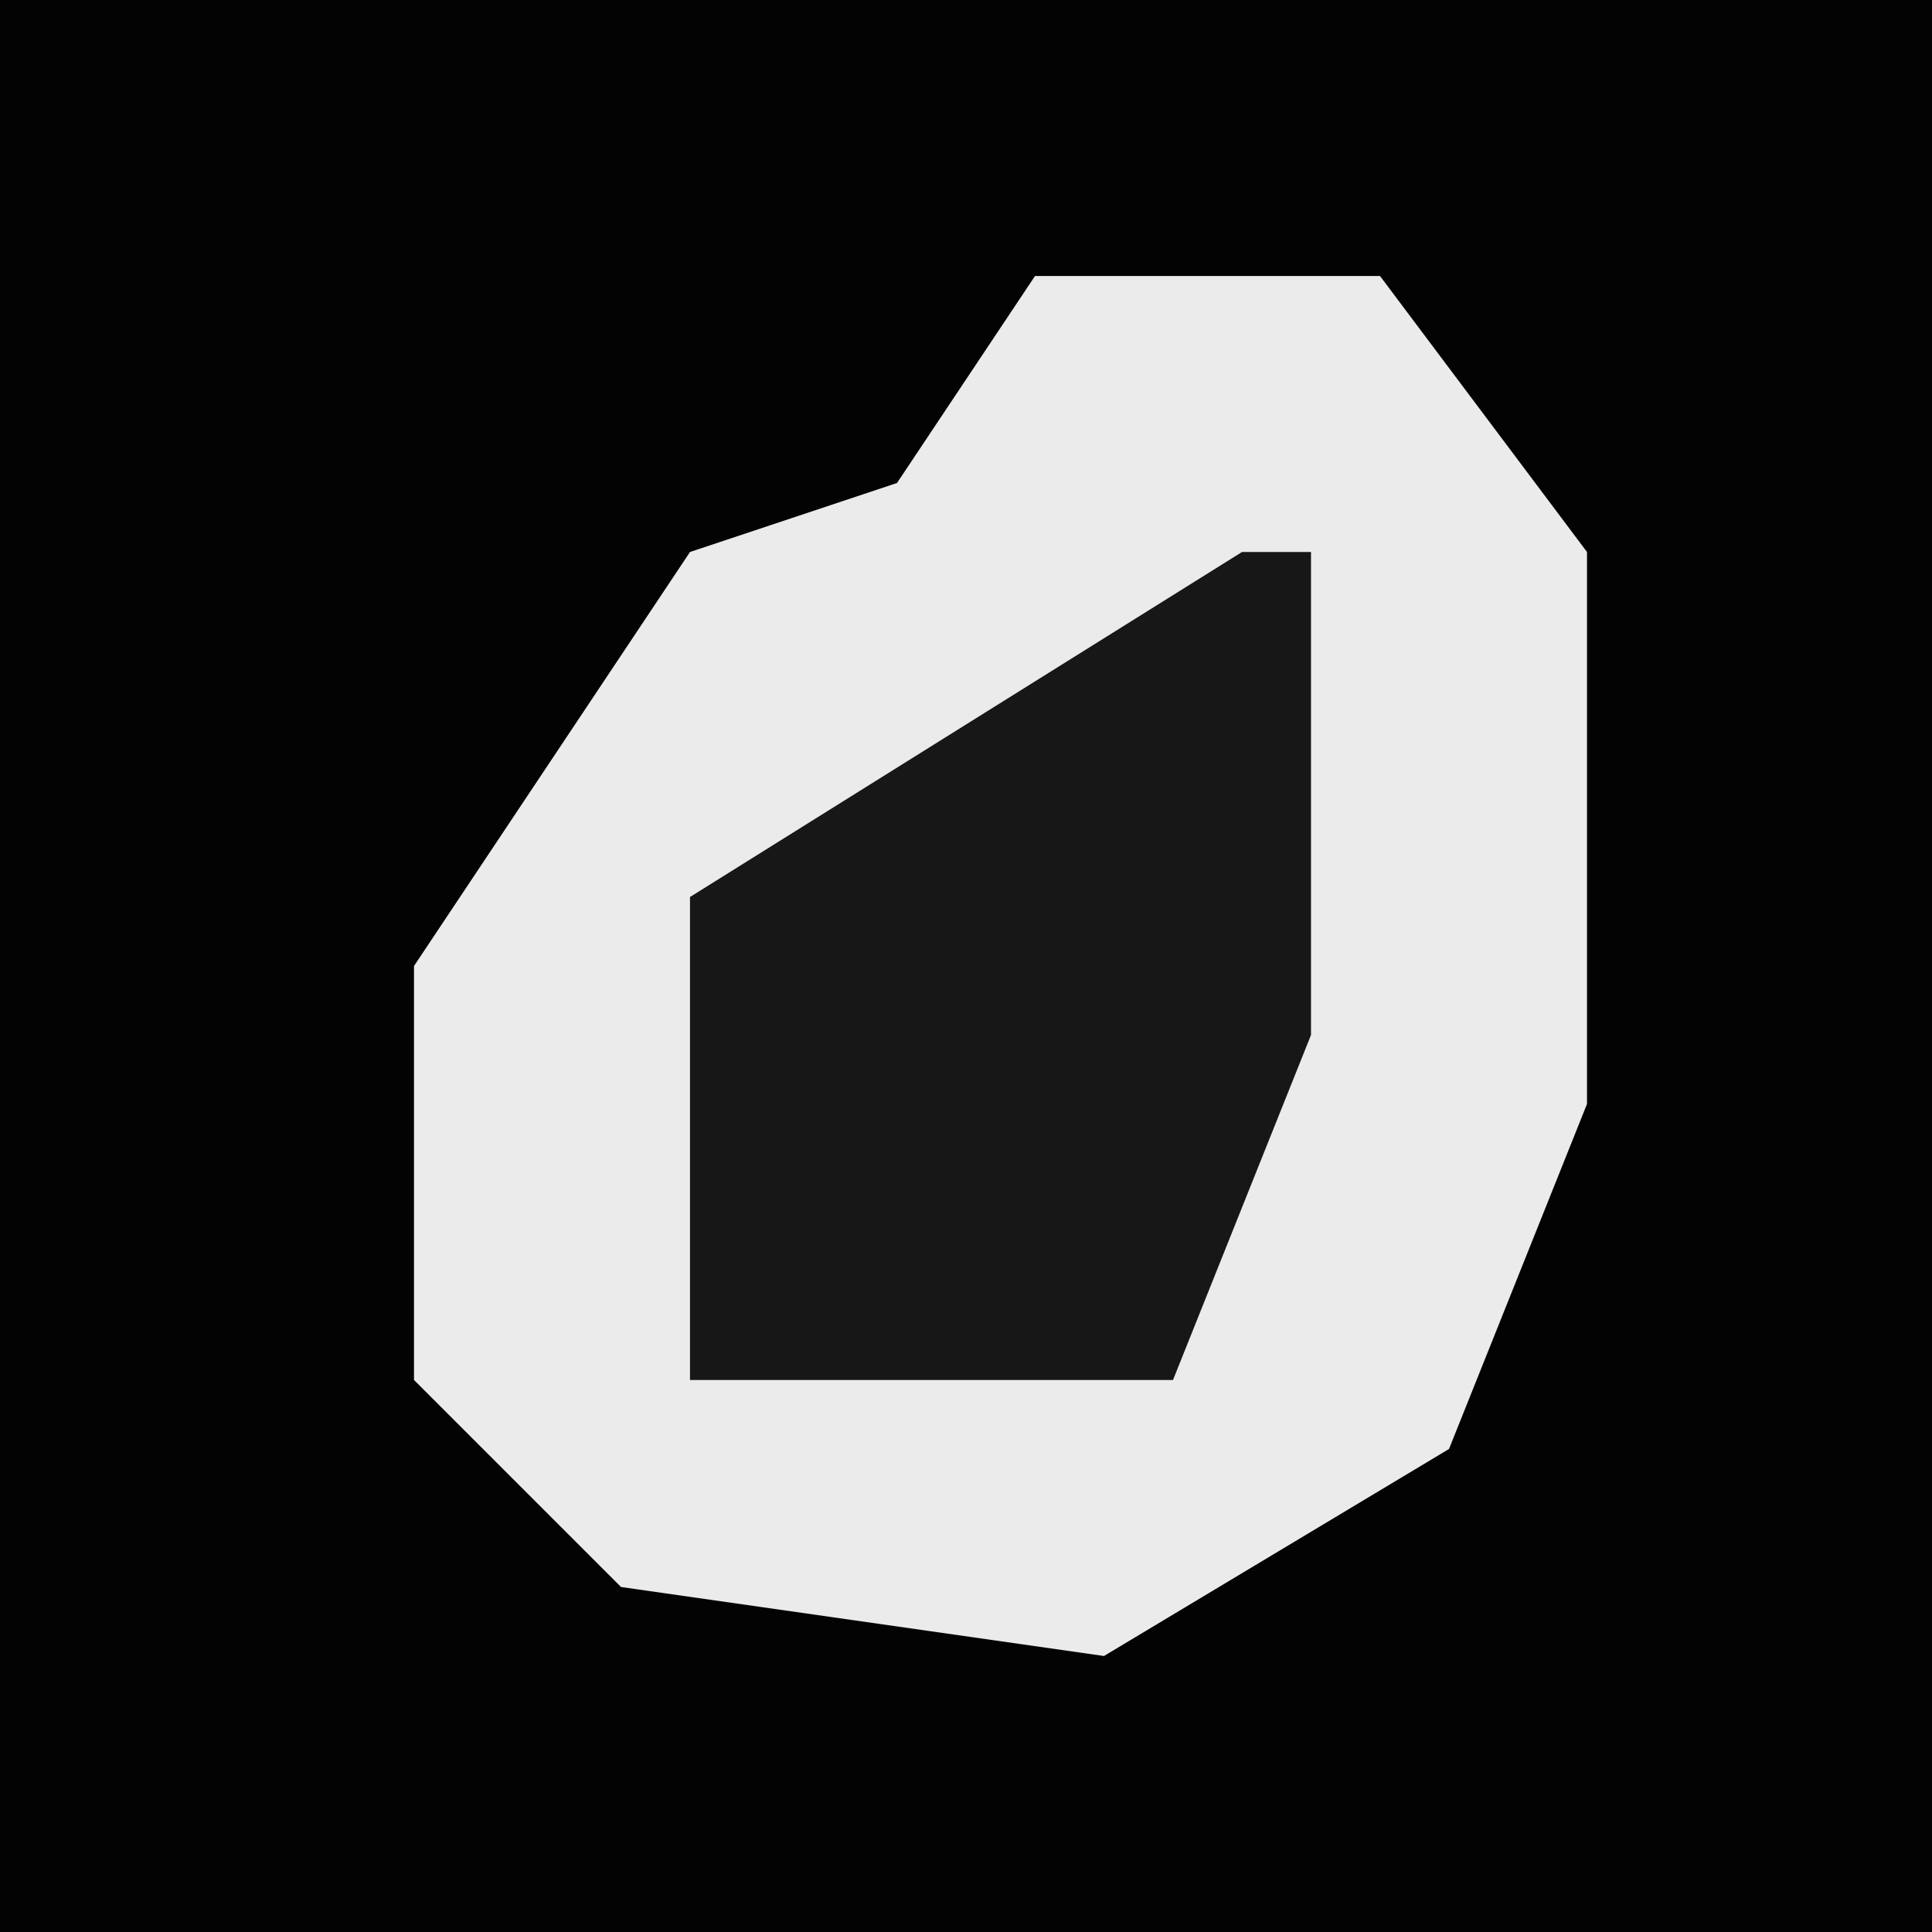 <?xml version="1.0" encoding="UTF-8"?>
<svg version="1.1" xmlns="http://www.w3.org/2000/svg" width="28" height="28">
<path d="M0,0 L28,0 L28,28 L0,28 Z " fill="#030303" transform="translate(0,0)"/>
<path d="M0,0 L5,0 L8,4 L8,12 L6,17 L1,20 L-6,19 L-9,16 L-9,10 L-5,4 L-2,3 Z " fill="#EBEBEB" transform="translate(15,4)"/>
<path d="M0,0 L1,0 L1,7 L-1,12 L-8,12 L-8,5 Z " fill="#171717" transform="translate(18,8)"/>
</svg>
